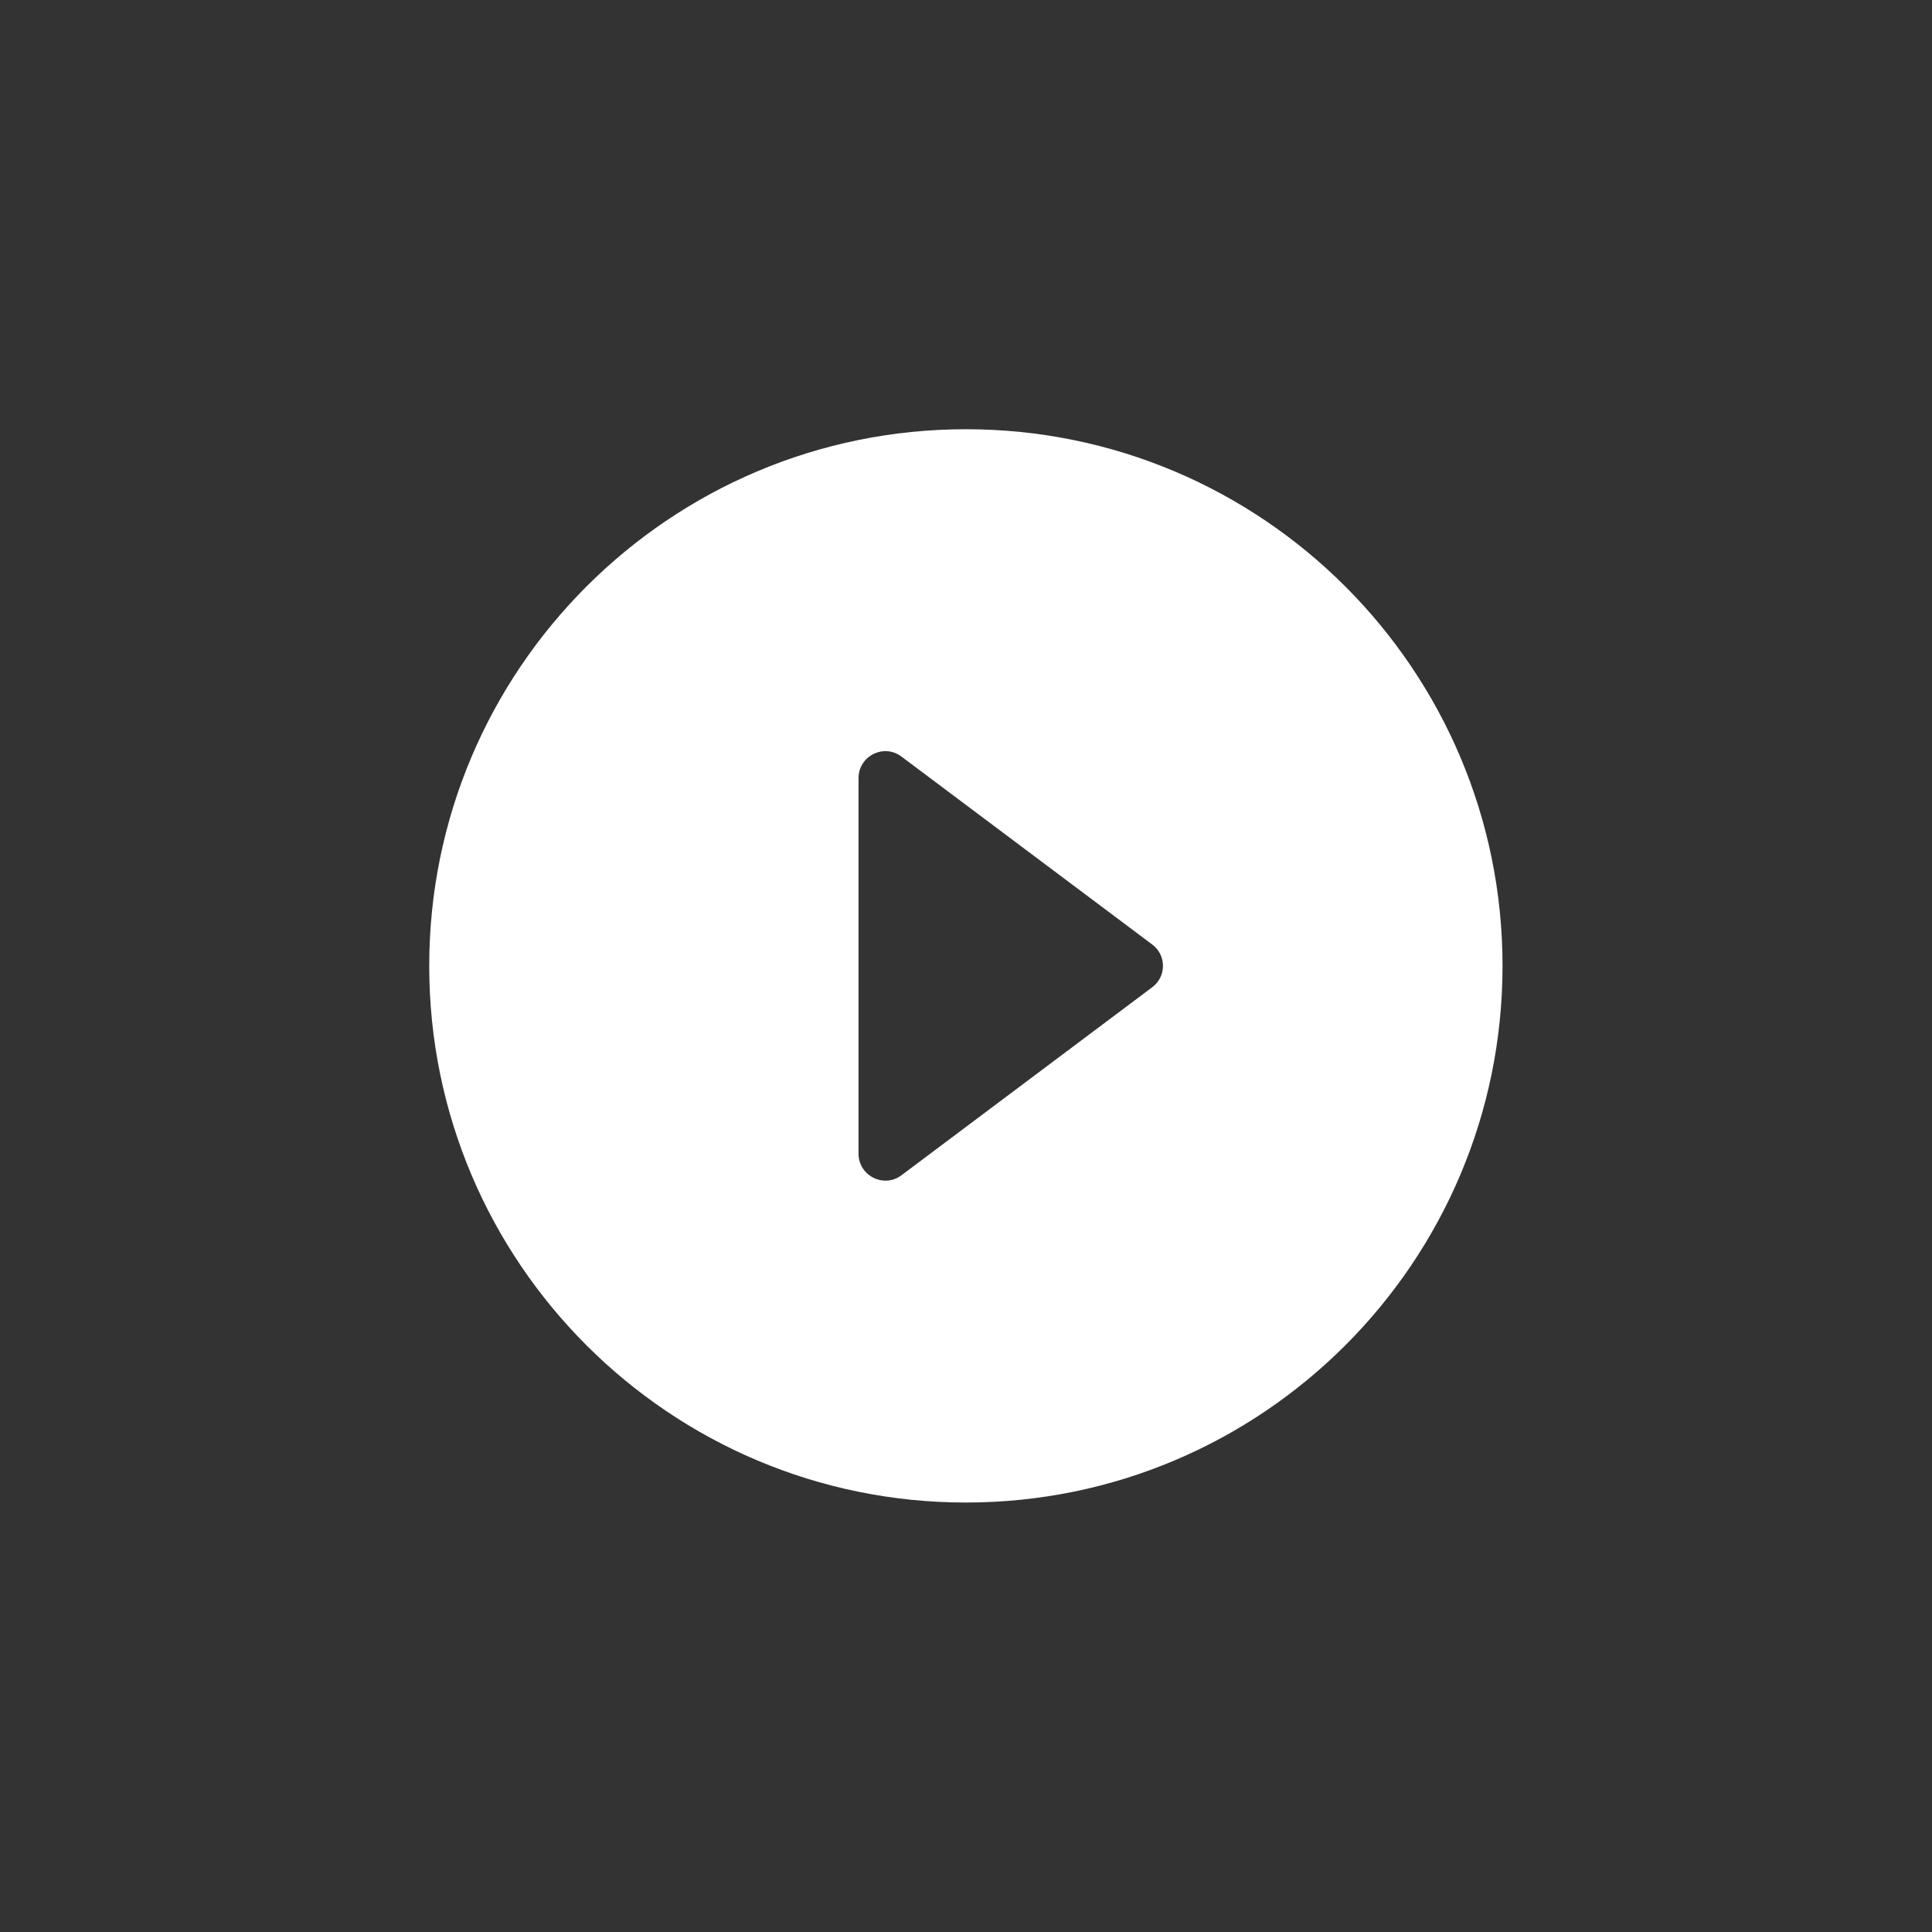 <svg width="24" height="24" viewBox="0 0 24 24" fill="none" xmlns="http://www.w3.org/2000/svg">
<rect x="0" y="0" width="24" height="24" fill="#333333" stroke="none"/>
<path d="M10.076 1.091C11.269 0.414 12.731 0.414 13.924 1.091L17.22 2.959L20.486 4.879C21.668 5.574 22.399 6.84 22.41 8.212L22.44 12L22.41 15.788C22.399 17.16 21.668 18.426 20.486 19.121L17.22 21.041L13.924 22.909C12.731 23.586 11.269 23.586 10.076 22.909L6.78 21.041L3.514 19.121C2.332 18.426 1.601 17.16 1.59 15.788L1.56 12L1.59 8.212C1.601 6.84 2.332 5.574 3.514 4.879L6.78 2.959L10.076 1.091Z"/>
<path d="M11.999 5.332C8.319 5.332 5.332 8.319 5.332 11.999C5.332 15.679 8.319 18.665 11.999 18.665C15.679 18.665 18.665 15.679 18.665 11.999C18.665 8.319 15.679 5.332 11.999 5.332ZM10.665 14.332V9.665C10.665 9.392 10.979 9.232 11.199 9.399L14.312 11.732C14.492 11.865 14.492 12.132 14.312 12.265L11.199 14.599C10.979 14.765 10.665 14.605 10.665 14.332Z" fill="white"/>
</svg>

